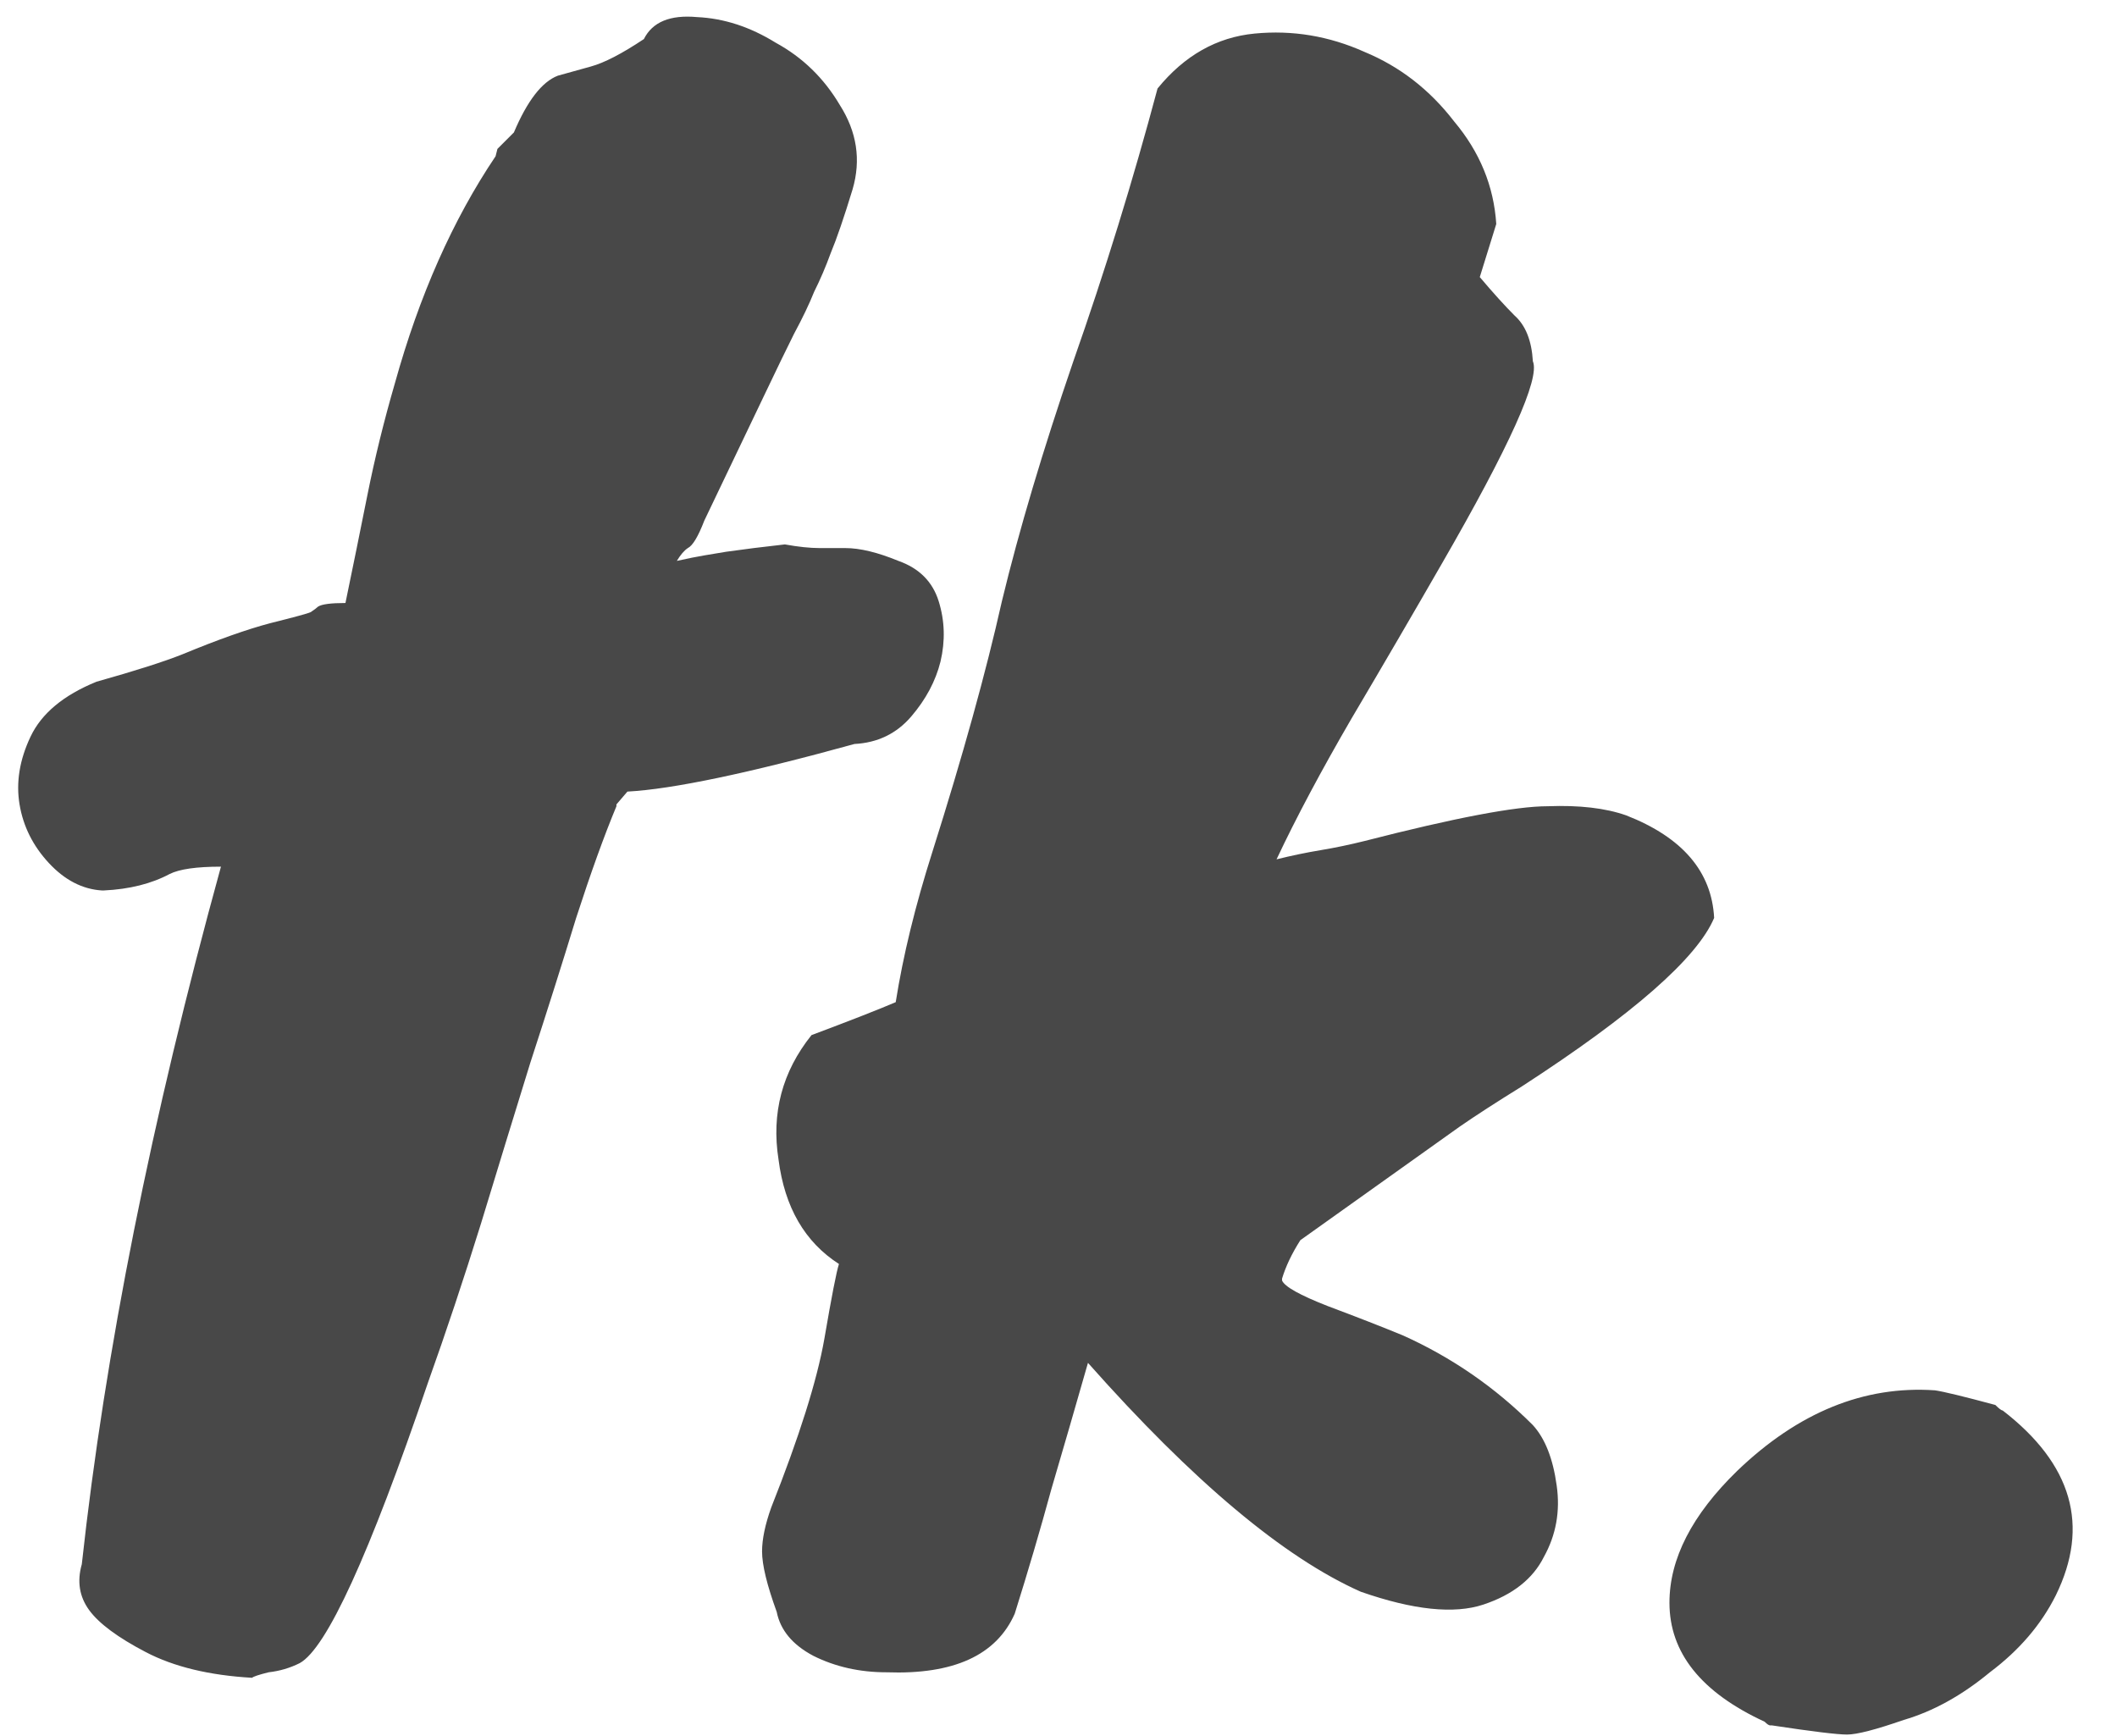 <svg width="111" height="91" viewBox="0 0 111 91" fill="none" xmlns="http://www.w3.org/2000/svg">
<path d="M25.985 8.192L26.081 7.808L26.945 6.944C27.649 5.28 28.417 4.288 29.249 3.968C29.697 3.84 30.273 3.68 30.977 3.488C31.681 3.296 32.609 2.816 33.761 2.048C34.209 1.152 35.137 0.768 36.545 0.896C37.953 0.96 39.329 1.408 40.673 2.24C42.081 3.008 43.201 4.096 44.033 5.504C44.929 6.912 45.153 8.384 44.705 9.92C44.257 11.392 43.873 12.512 43.553 13.28C43.297 13.984 43.009 14.656 42.689 15.296C42.433 15.936 42.081 16.672 41.633 17.504C41.249 18.272 40.737 19.328 40.097 20.672L36.929 27.296C36.609 28.128 36.321 28.608 36.065 28.736C35.873 28.864 35.681 29.088 35.489 29.408C36.065 29.28 36.545 29.184 36.929 29.12C37.313 29.056 37.697 28.992 38.081 28.928C38.977 28.8 40.001 28.672 41.153 28.544C41.857 28.672 42.465 28.736 42.977 28.736H44.321C45.089 28.736 46.017 28.96 47.105 29.408C48.193 29.792 48.897 30.496 49.217 31.52C49.537 32.544 49.569 33.6 49.313 34.688C49.057 35.712 48.545 36.672 47.777 37.568C47.009 38.464 46.017 38.944 44.801 39.008C39.233 40.544 35.265 41.376 32.897 41.504L32.321 42.176V42.272C31.681 43.808 30.977 45.76 30.209 48.128C29.505 50.432 28.705 52.96 27.809 55.712C26.977 58.4 26.113 61.216 25.217 64.16C24.321 67.04 23.393 69.824 22.433 72.512C19.361 81.536 17.121 86.432 15.713 87.2C15.201 87.456 14.657 87.616 14.081 87.68C13.569 87.808 13.281 87.904 13.217 87.968C10.977 87.84 9.121 87.392 7.649 86.624C6.177 85.856 5.185 85.12 4.673 84.416C4.161 83.712 4.033 82.912 4.289 82.016C5.505 70.88 7.937 58.688 11.585 45.44C10.305 45.44 9.409 45.568 8.897 45.824C7.937 46.336 6.785 46.624 5.441 46.688H5.345C4.321 46.624 3.393 46.144 2.561 45.248C1.729 44.352 1.217 43.328 1.025 42.176C0.833 41.024 1.025 39.84 1.601 38.624C2.177 37.408 3.329 36.448 5.057 35.744C7.105 35.168 8.609 34.688 9.569 34.304C11.425 33.536 12.961 32.992 14.177 32.672C15.457 32.352 16.161 32.16 16.289 32.096C16.481 31.968 16.609 31.872 16.673 31.808C16.865 31.68 17.345 31.616 18.113 31.616C18.497 29.76 18.881 27.872 19.265 25.952C19.649 24.032 20.129 22.08 20.705 20.096C21.985 15.488 23.745 11.52 25.985 8.192ZM60.693 4.64C62.101 2.912 63.797 1.952 65.781 1.76C67.765 1.568 69.685 1.888 71.541 2.72C73.397 3.488 74.965 4.704 76.245 6.368C77.589 7.968 78.325 9.76 78.453 11.744L77.589 14.528C78.293 15.36 78.901 16.032 79.413 16.544C79.989 17.056 80.309 17.856 80.373 18.944C80.757 19.84 79.157 23.392 75.573 29.6C74.101 32.16 72.533 34.848 70.869 37.664C69.269 40.416 67.957 42.88 66.933 45.056C67.701 44.864 68.469 44.704 69.237 44.576C70.005 44.448 70.773 44.288 71.541 44.096C76.277 42.88 79.477 42.272 81.141 42.272C82.805 42.208 84.181 42.368 85.269 42.752C88.213 43.904 89.749 45.696 89.877 48.128C88.981 50.24 85.621 53.184 79.797 56.96C78.453 57.792 77.365 58.496 76.533 59.072L68.181 65.024C67.733 65.728 67.413 66.4 67.221 67.04V67.136C67.349 67.456 68.149 67.904 69.621 68.48C71.157 69.056 72.469 69.568 73.557 70.016C76.117 71.168 78.389 72.736 80.373 74.72C81.013 75.424 81.429 76.48 81.621 77.888C81.813 79.232 81.589 80.48 80.949 81.632C80.373 82.784 79.317 83.616 77.781 84.128C76.245 84.64 74.101 84.416 71.349 83.456C67.317 81.664 62.549 77.664 57.045 71.456C56.405 73.696 55.765 75.904 55.125 78.08C54.549 80.192 53.909 82.368 53.205 84.608C52.245 86.784 50.005 87.808 46.485 87.68C45.077 87.68 43.797 87.392 42.645 86.816C41.557 86.24 40.917 85.472 40.725 84.512C40.213 83.104 39.957 82.048 39.957 81.344C39.957 80.704 40.117 79.936 40.437 79.04C41.909 75.328 42.837 72.384 43.221 70.208C43.605 67.968 43.861 66.656 43.989 66.272C42.197 65.12 41.141 63.296 40.821 60.8C40.437 58.368 41.013 56.192 42.549 54.272C44.597 53.504 46.069 52.928 46.965 52.544C47.349 50.112 47.989 47.488 48.885 44.672C50.485 39.616 51.701 35.232 52.533 31.52C53.429 27.808 54.677 23.616 56.277 18.944C57.941 14.208 59.413 9.44 60.693 4.64ZM107.79 83.648C107.022 85.184 105.87 86.528 104.334 87.68C102.862 88.896 101.358 89.728 99.822 90.176C98.35 90.688 97.358 90.944 96.846 90.944C96.334 90.944 95.022 90.784 92.909 90.464H92.814C92.749 90.464 92.653 90.4 92.525 90.272C89.198 88.736 87.534 86.656 87.534 84.032C87.534 81.728 88.718 79.424 91.085 77.12C94.285 74.048 97.742 72.64 101.454 72.896C101.902 72.96 102.958 73.216 104.622 73.664C104.814 73.856 104.942 73.952 105.006 73.952C108.654 76.768 109.582 80 107.79 83.648Z" fill="#484848"/>
</svg>

